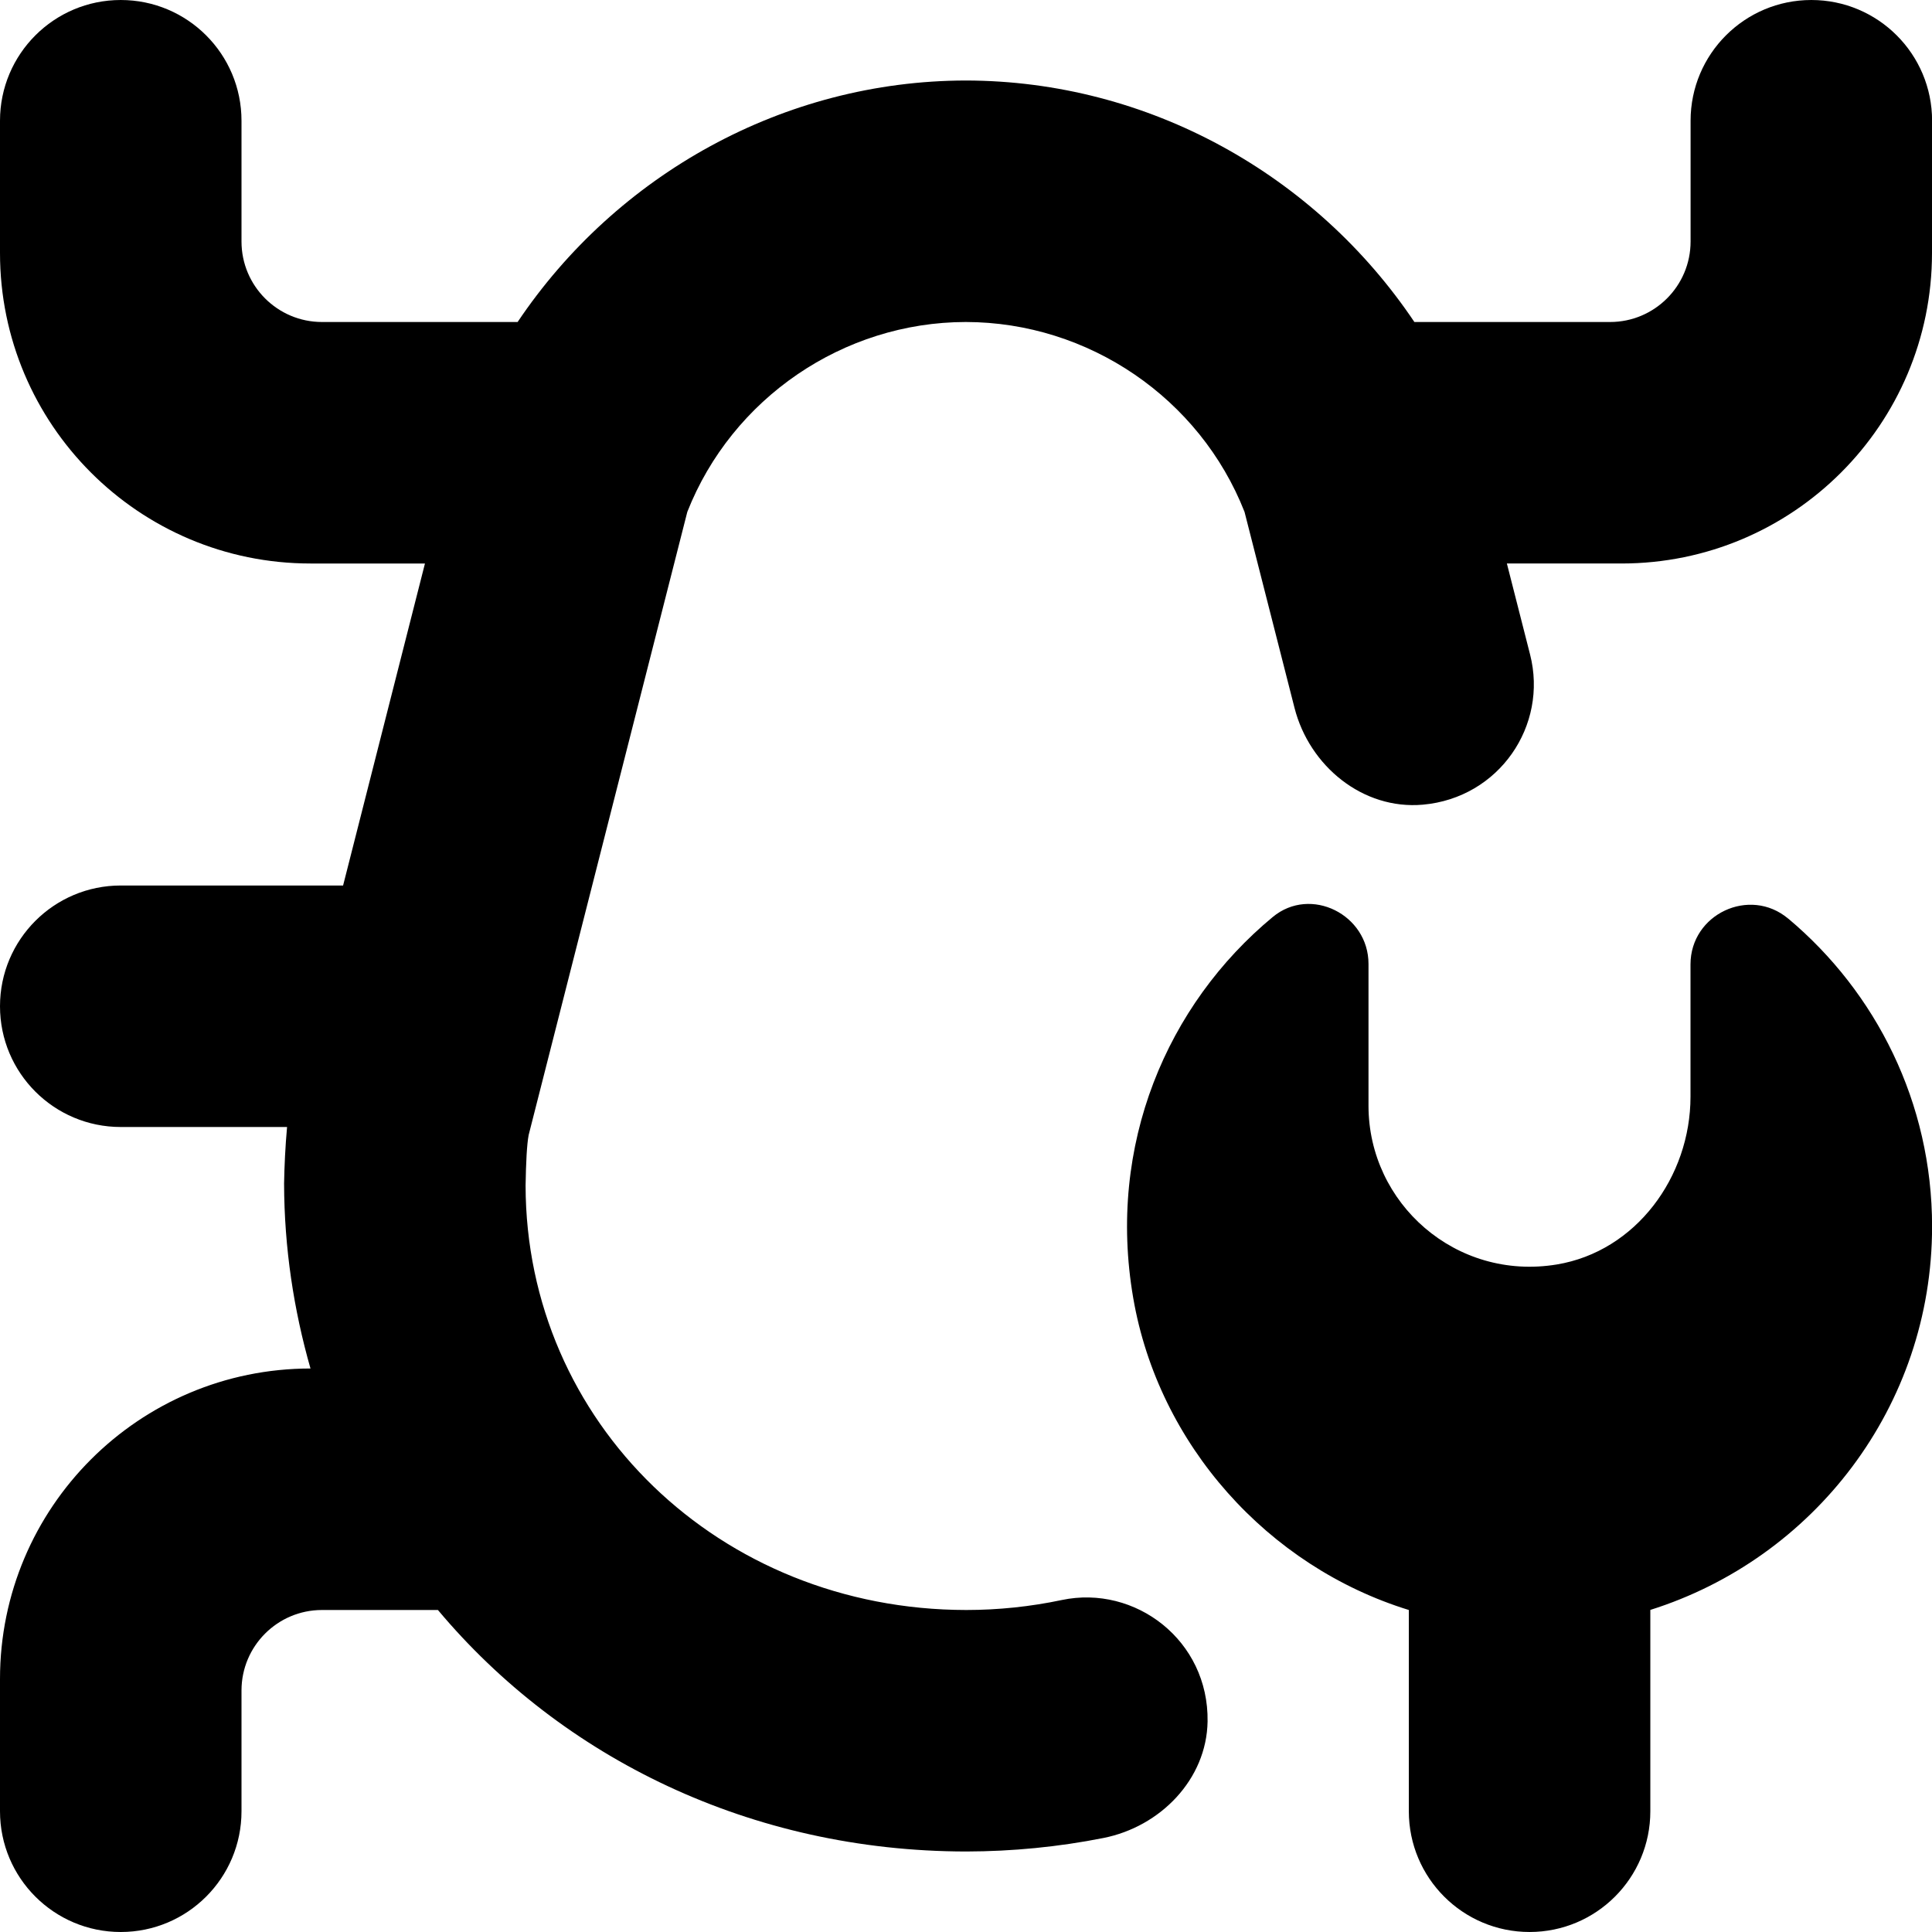 <svg id="Layer_1" viewBox="0 0 24 24" xmlns="http://www.w3.org/2000/svg" data-name="Layer 1"><path d="m24 1.5v1.643c0 2.13-1.727 3.857-3.857 3.857h-1.424l.288 1.13c.226.883-.384 1.782-1.332 1.866-.744.066-1.409-.478-1.594-1.202l-.621-2.435c-.555-1.412-1.938-2.357-3.463-2.359-1.521.002-2.903.947-3.459 2.359l-1.971 7.741c-.022.117-.033.335-.038.626.004 2.941 2.407 5.271 5.473 5.274.399 0 .801-.042 1.188-.124.912-.192 1.827.501 1.811 1.509-.012.719-.587 1.307-1.293 1.447-.558.111-1.132.167-1.707.168-2.672-.003-5.019-1.16-6.561-3h-1.44c-.552 0-1 .448-1 1v1.5c0 .829-.672 1.5-1.5 1.5s-1.5-.671-1.5-1.5v-1.643c0-2.13 1.727-3.857 3.857-3.857-.208-.728-.326-1.497-.328-2.298.004-.222.015-.458.037-.702h-2.066c-.828 0-1.5-.671-1.5-1.5s.672-1.5 1.5-1.5h2.762l1.017-4h-1.422c-2.13 0-3.857-1.727-3.857-3.857v-1.643c0-.829.672-1.5 1.5-1.5s1.5.671 1.5 1.5v1.5c0 .552.448 1 1 1h2.43c1.229-1.83 3.304-2.997 5.568-3 2.268.003 4.343 1.17 5.572 3h2.431c.552 0 1-.448 1-1v-1.5c0-.829.672-1.5 1.5-1.5s1.5.671 1.5 1.5zm-1.787 9.911c-.478-.401-1.213-.055-1.213.569v1.643c0 .997-.679 1.923-1.662 2.085-1.252.206-2.338-.759-2.338-1.972v-1.762c0-.612-.718-.973-1.189-.583-1.313 1.087-2.061 2.831-1.734 4.731.313 1.823 1.672 3.338 3.424 3.878v2.5c0 .828.671 1.5 1.5 1.5s1.5-.672 1.5-1.5v-2.501c2.027-.638 3.5-2.525 3.5-4.763 0-1.537-.695-2.909-1.787-3.825z"/></svg>